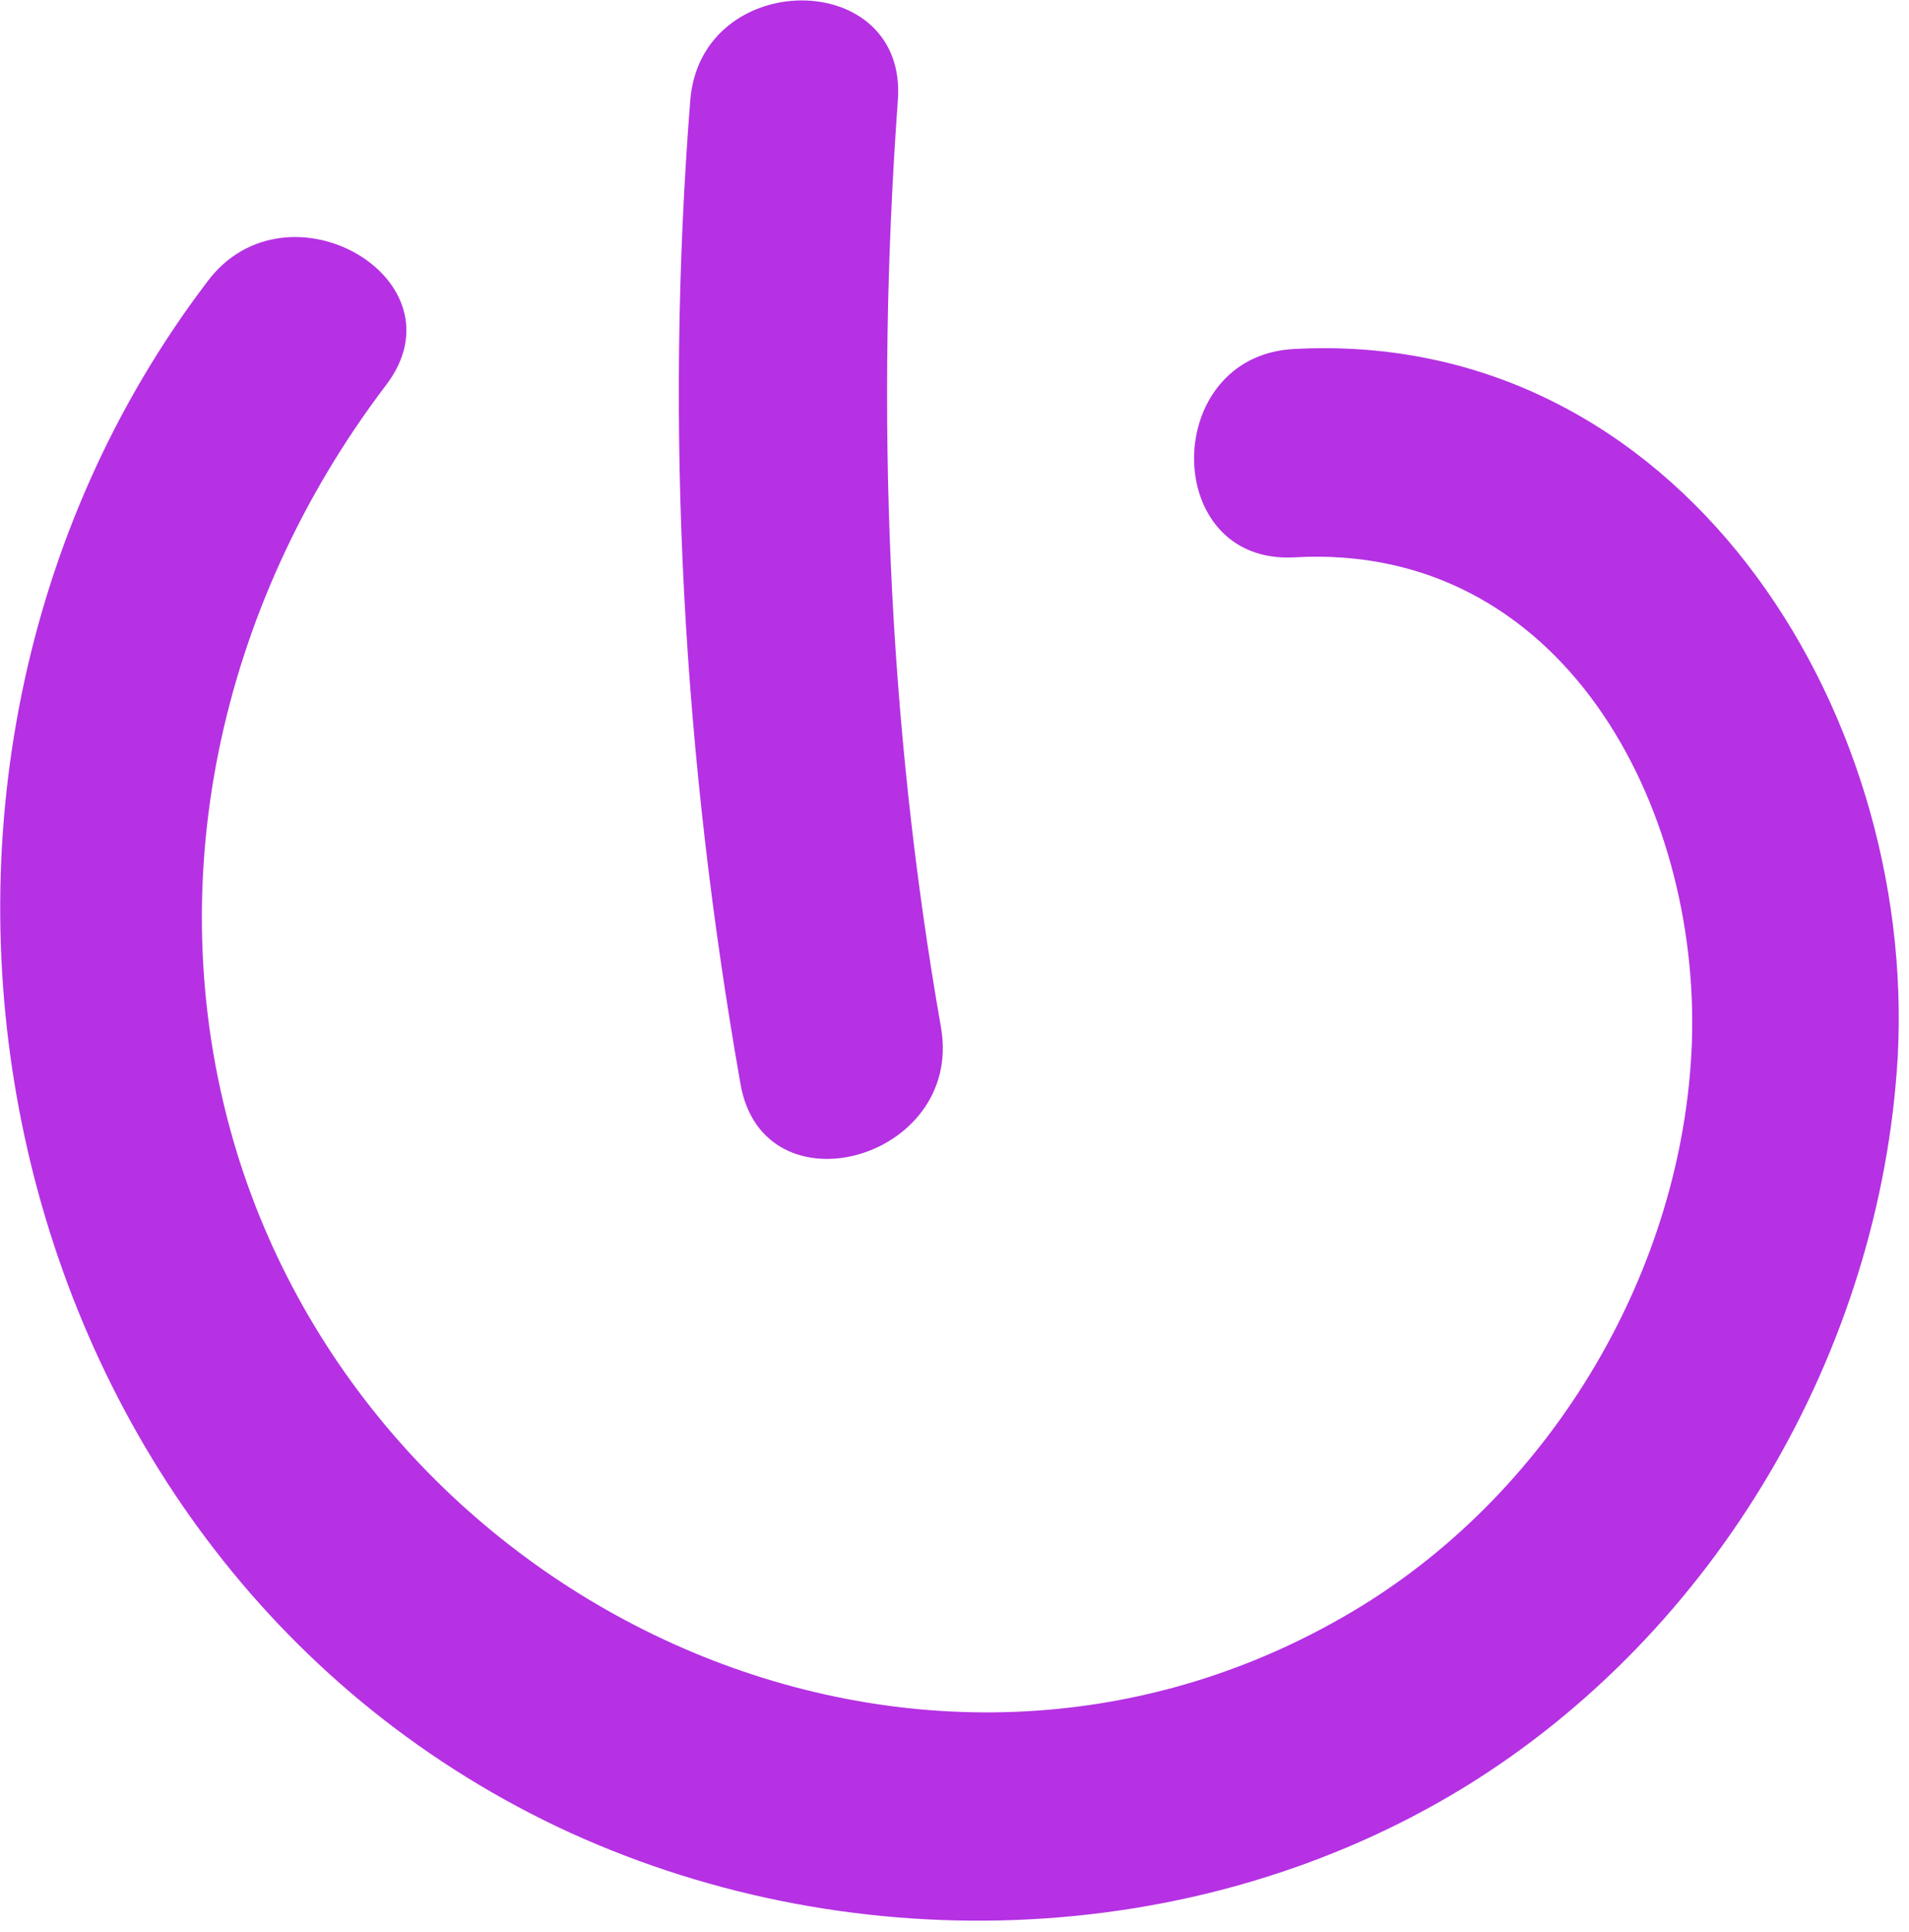 <svg width="169" height="171" viewBox="0 0 169 171" fill="none" xmlns="http://www.w3.org/2000/svg">
<path fill-rule="evenodd" clip-rule="evenodd" d="M65.546 95.913C60.492 67.17 58.808 38.119 61.105 8.915C62.024 -2.921 80.401 -2.921 79.482 8.915C77.491 36.428 78.563 63.942 83.311 90.994C85.302 102.676 67.537 107.595 65.546 95.913ZM49.313 161.699C-1.531 137.414 -15.161 69.014 18.378 24.9C25.422 15.524 41.349 24.747 34.152 34.123C19.45 53.49 13.783 78.544 20.981 102.061C33.692 143.255 82.698 165.388 120.525 142.179C137.524 131.727 149.01 112.359 149.776 92.377C150.542 71.32 138.29 47.956 114.553 49.34C102.761 49.954 102.761 31.51 114.553 30.895C148.551 29.05 169.685 62.558 168 93.607C166.469 119.584 151.92 144.484 129.714 158.164C105.67 172.92 74.582 173.689 49.313 161.699Z" fill="#B531E3"/>
</svg>
